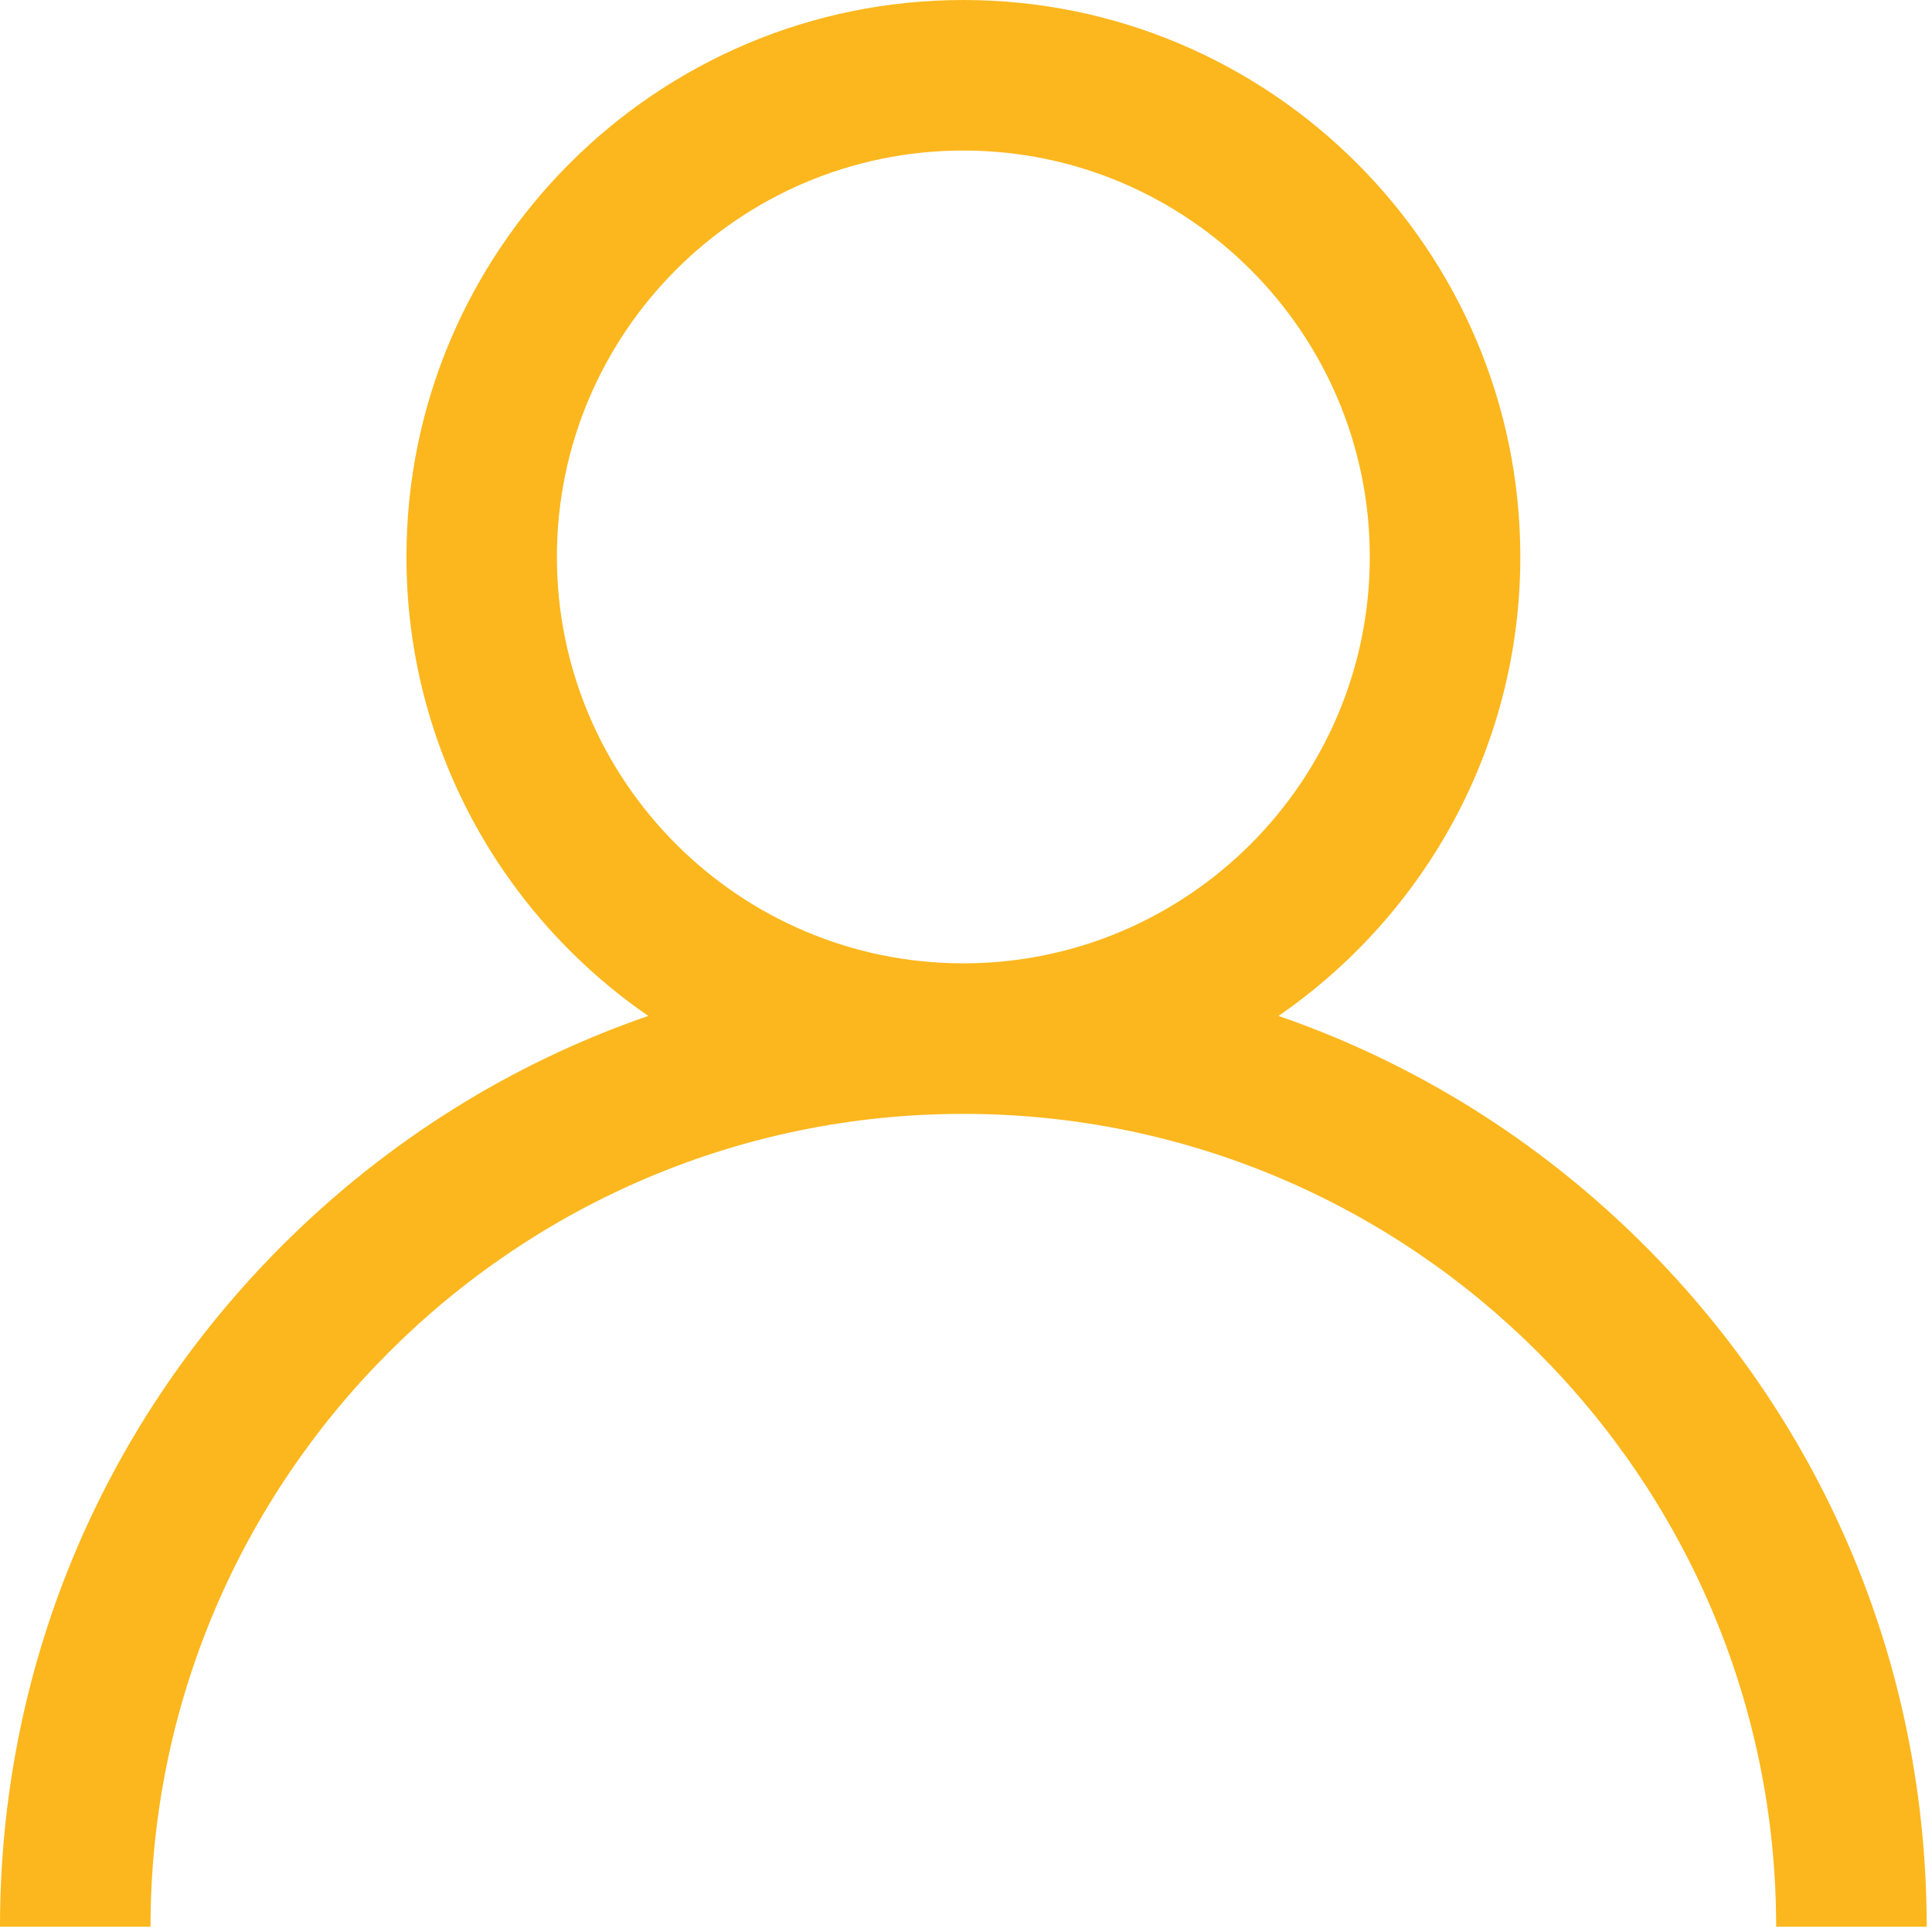 <svg width="24" height="24" viewBox="0 0 24 24" fill="none" xmlns="http://www.w3.org/2000/svg">
<path d="M20.429 15.472C19.126 14.169 17.574 13.204 15.882 12.62C17.695 11.371 18.886 9.281 18.886 6.918C18.886 3.104 15.782 0 11.967 0C8.152 0 5.049 3.104 5.049 6.918C5.049 9.281 6.24 11.371 8.053 12.62C6.36 13.204 4.809 14.169 3.505 15.472C1.245 17.733 0 20.738 0 23.934H1.87C1.87 18.367 6.399 13.837 11.967 13.837C17.535 13.837 22.064 18.367 22.064 23.934H23.934C23.934 20.738 22.689 17.733 20.429 15.472ZM11.967 11.967C9.183 11.967 6.918 9.702 6.918 6.918C6.918 4.135 9.183 1.87 11.967 1.87C14.751 1.87 17.016 4.135 17.016 6.918C17.016 9.702 14.751 11.967 11.967 11.967Z" fill="#FCB71E"/>
</svg>
